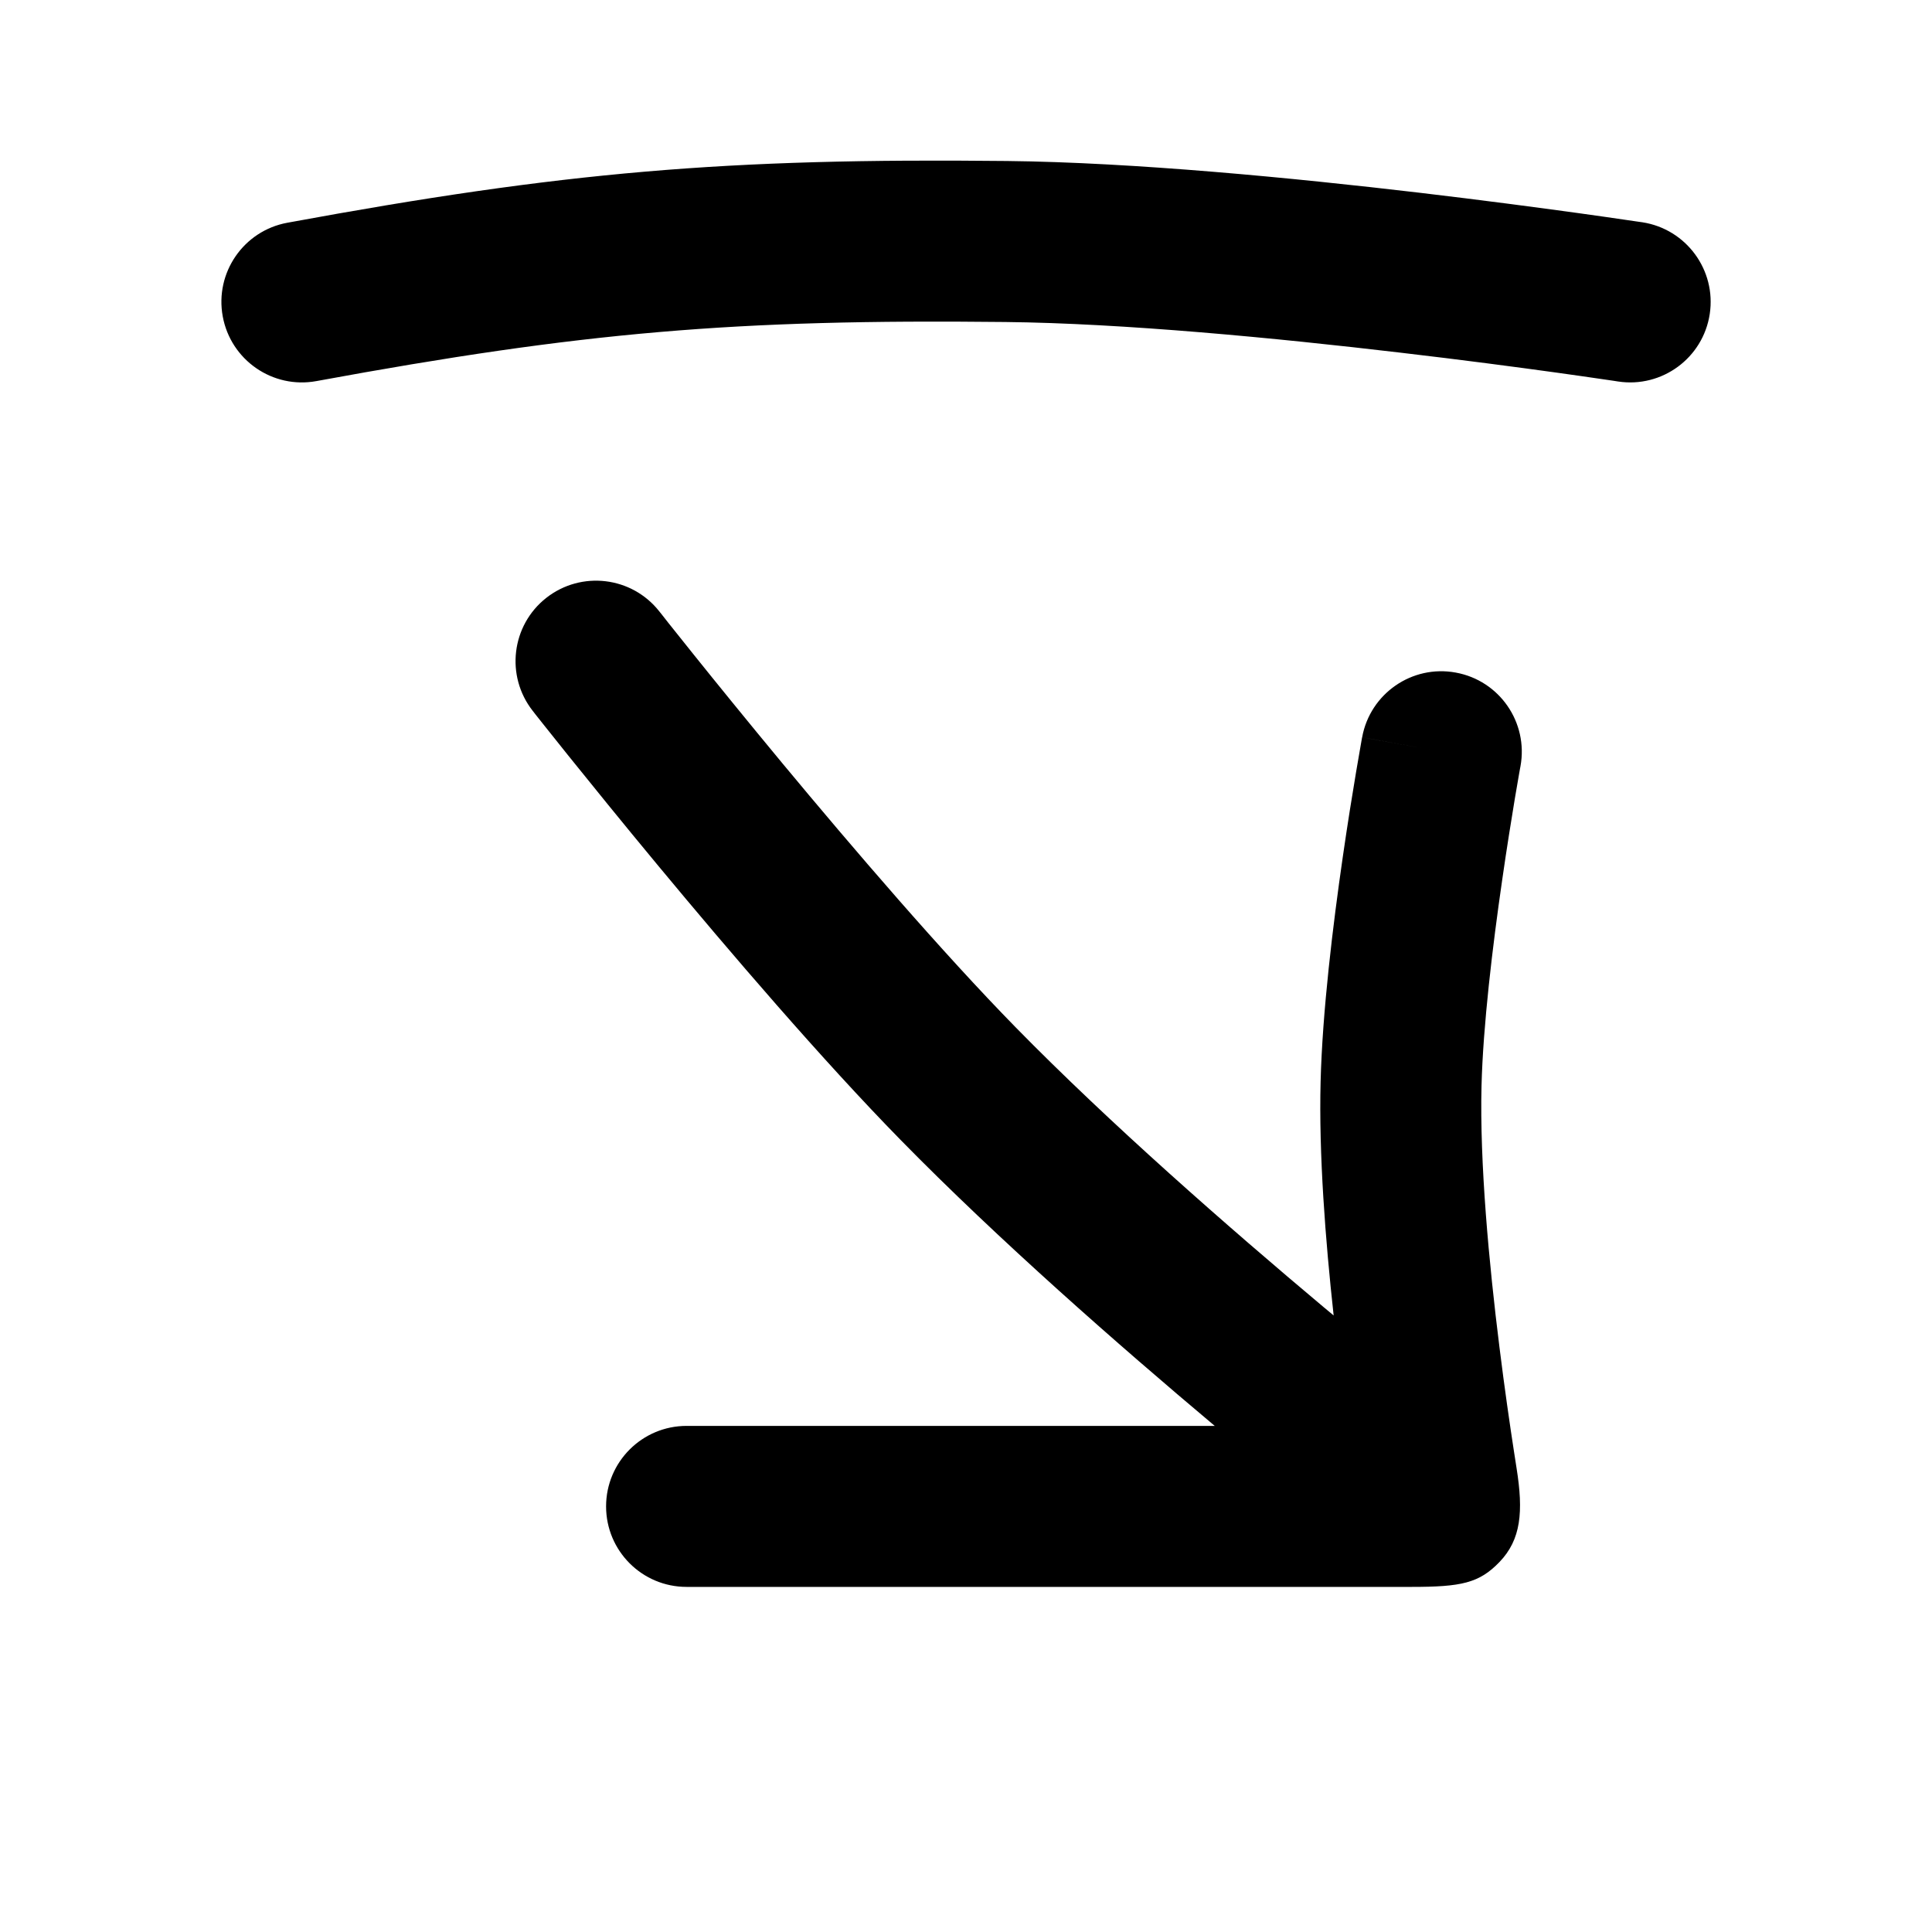 <svg width="24" height="24" viewBox="0 0 24 24" fill="none" xmlns="http://www.w3.org/2000/svg">
<path fill-rule="evenodd" clip-rule="evenodd" d="M12.489 4C9.124 3.963 7.241 4.125 3.931 4.734C3.388 4.834 2.867 4.474 2.767 3.931C2.667 3.388 3.026 2.867 3.569 2.767C7.005 2.134 9.017 1.962 12.511 2C14.087 2.017 16.068 2.21 17.632 2.394C18.419 2.487 19.11 2.579 19.604 2.647C19.851 2.681 20.049 2.71 20.186 2.73C20.255 2.74 20.308 2.748 20.344 2.753L20.386 2.759L20.401 2.761C20.947 2.845 21.322 3.355 21.239 3.901C21.156 4.447 20.646 4.822 20.1 4.739L20.087 4.737L20.049 4.731L19.898 4.709C19.765 4.689 19.572 4.662 19.33 4.628C18.846 4.561 18.169 4.471 17.398 4.381C15.848 4.198 13.954 4.016 12.489 4Z" fill="black"/>
<path fill-rule="evenodd" clip-rule="evenodd" d="M8.191 7.596L8.219 7.631L8.303 7.738C8.377 7.831 8.486 7.967 8.621 8.136C8.893 8.475 9.275 8.946 9.715 9.477C10.601 10.544 11.704 11.83 12.619 12.764C13.786 13.955 15.257 15.243 16.448 16.242C16.488 16.276 16.528 16.309 16.567 16.341C16.464 15.402 16.382 14.333 16.405 13.438C16.427 12.565 16.559 11.485 16.68 10.649C16.741 10.226 16.801 9.855 16.846 9.589C16.868 9.456 16.887 9.35 16.9 9.276L16.915 9.19L16.919 9.167L16.921 9.159C16.921 9.159 16.921 9.158 17.867 9.332L16.921 9.159C17.02 8.616 17.541 8.255 18.084 8.355C18.628 8.454 18.987 8.975 18.888 9.518L18.887 9.524L18.883 9.544L18.869 9.623C18.857 9.692 18.84 9.793 18.818 9.92C18.776 10.175 18.718 10.531 18.66 10.936C18.541 11.757 18.423 12.74 18.404 13.489C18.38 14.44 18.496 15.691 18.627 16.737C18.691 17.253 18.757 17.706 18.807 18.03C18.819 18.107 18.83 18.175 18.839 18.236C18.926 18.781 18.895 19.125 18.627 19.404C18.374 19.667 18.151 19.713 17.534 19.713H8.529C7.977 19.713 7.529 19.266 7.529 18.713C7.529 18.161 7.977 17.713 8.529 17.713H15.09C13.894 16.708 12.401 15.399 11.19 14.163C10.215 13.168 9.068 11.829 8.176 10.754C7.727 10.213 7.339 9.733 7.062 9.389C6.924 9.216 6.813 9.077 6.737 8.982L6.649 8.871L6.619 8.832L6.618 8.831C6.277 8.397 6.352 7.768 6.786 7.427C7.221 7.086 7.849 7.161 8.191 7.596Z" fill="black"/>
</svg>
